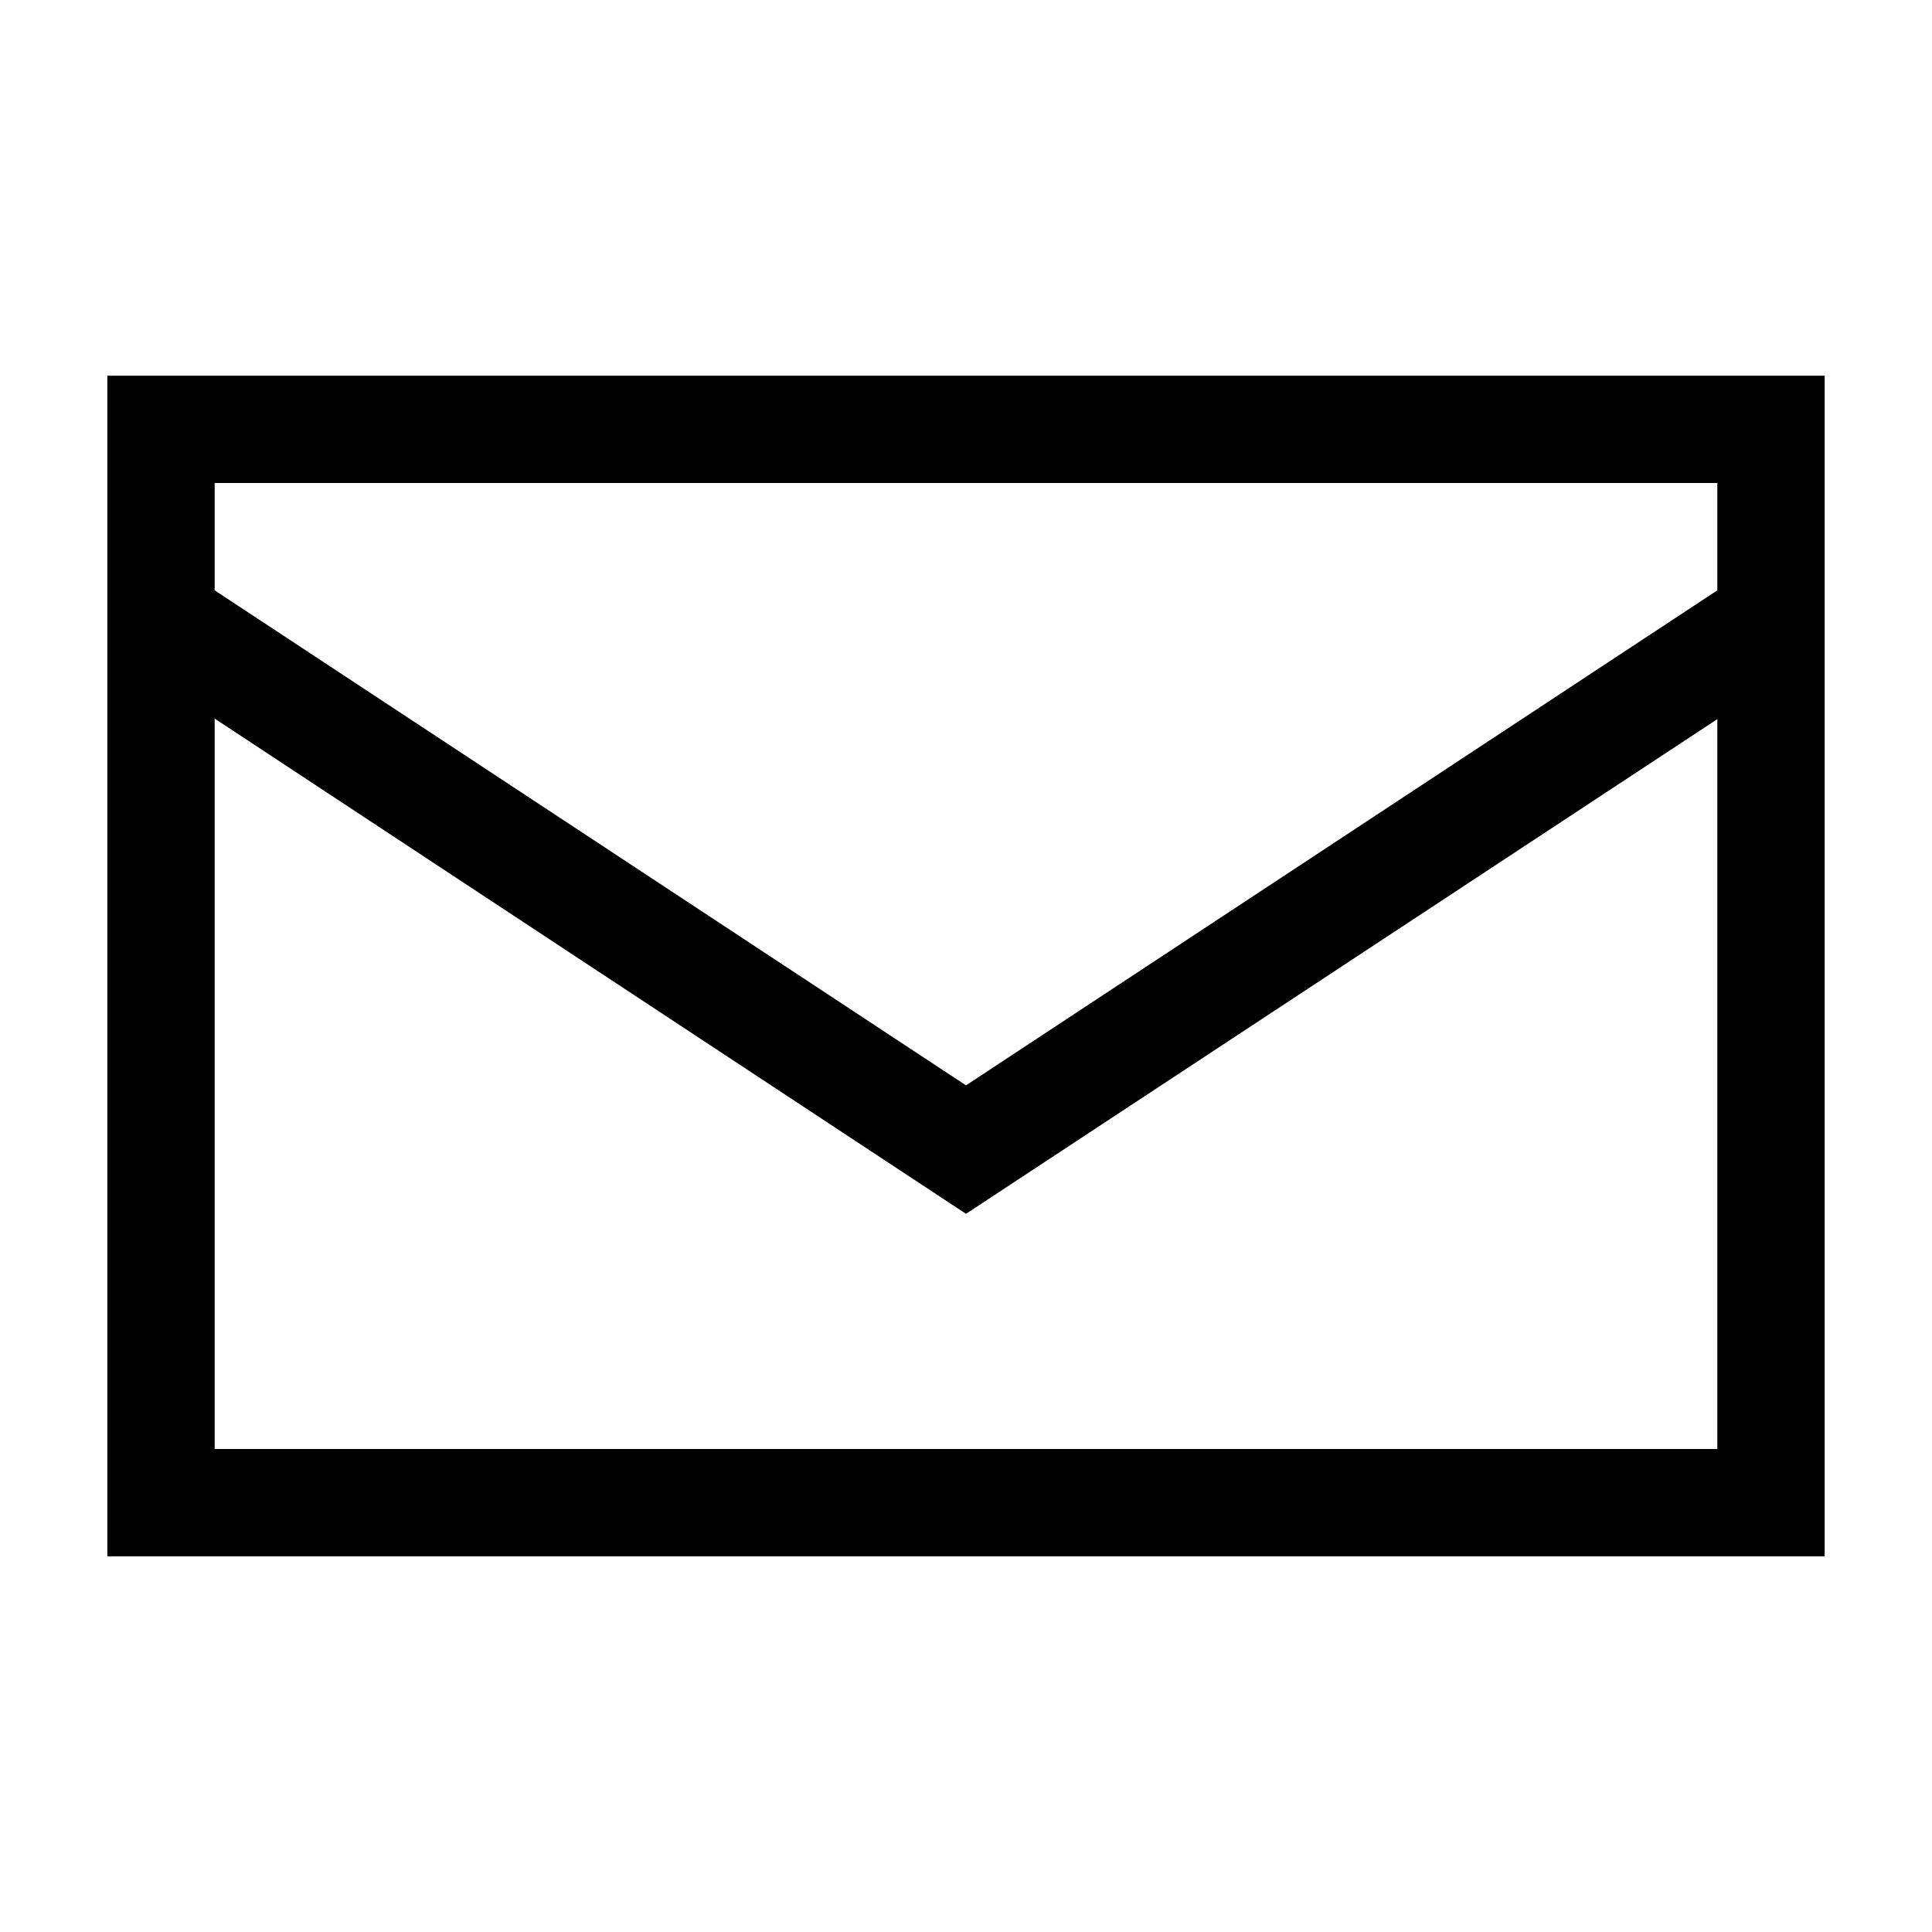 <svg xmlns="http://www.w3.org/2000/svg" viewBox="0 0 18 18">
  <path fill="currentColor" d="M59,27.5v11H75v-11Zm15,1v1l-7,4.612L60,29.5v-1Zm-14,9V30.695l7,4.614L74,30.7v6.8Z" transform="translate(-58 -24)"/>
</svg>
